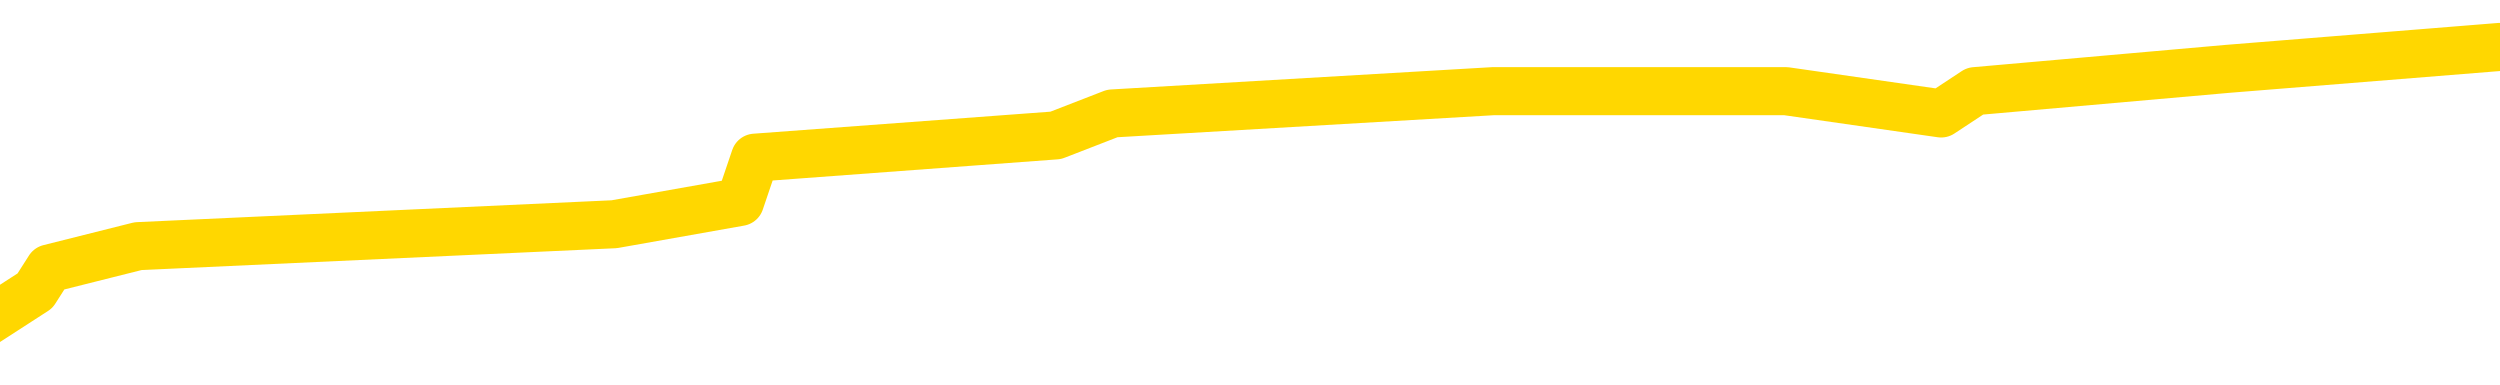 <svg xmlns="http://www.w3.org/2000/svg" version="1.1" viewBox="0 0 6500 1000">
	<path fill="none" stroke="gold" stroke-width="125" stroke-linecap="round" stroke-linejoin="round" d="M0 132341  L-701253 132341 L-701068 132283 L-700578 132168 L-700285 132110 L-699973 131995 L-699739 131937 L-699685 131822 L-699626 131707 L-699473 131649 L-699433 131534 L-699300 131476 L-699007 131419 L-698467 131419 L-697856 131361 L-697808 131361 L-697168 131303 L-697135 131303 L-696610 131303 L-696477 131246 L-696087 131130 L-695759 131015 L-695641 130900 L-695430 130785 L-694713 130785 L-694143 130727 L-694036 130727 L-693862 130669 L-693640 130554 L-693239 130496 L-693213 130381 L-692285 130266 L-692197 130151 L-692115 130035 L-692045 129920 L-691748 129862 L-691596 129747 L-689706 129805 L-689605 129805 L-689343 129805 L-689049 129862 L-688907 129747 L-688659 129747 L-688623 129689 L-688465 129632 L-688001 129517 L-687748 129459 L-687536 129344 L-687285 129286 L-686936 129228 L-686008 129113 L-685915 128998 L-685504 128940 L-684333 128825 L-683144 128767 L-683052 128652 L-683024 128537 L-682758 128421 L-682459 128306 L-682331 128191 L-682293 128076 L-681479 128076 L-681095 128133 L-680034 128191 L-679973 128191 L-679708 129344 L-679236 130439 L-679044 131534 L-678780 132629 L-678444 132571 L-678308 132514 L-677853 132456 L-677109 132398 L-677092 132341 L-676926 132225 L-676858 132225 L-676342 132168 L-675314 132168 L-675117 132110 L-674629 132053 L-674267 131995 L-673858 131995 L-673473 132053 L-671769 132053 L-671671 132053 L-671599 132053 L-671538 132053 L-671353 131995 L-671017 131995 L-670376 131937 L-670299 131880 L-670238 131880 L-670052 131822 L-669972 131822 L-669795 131764 L-669776 131707 L-669546 131707 L-669158 131649 L-668269 131649 L-668230 131591 L-668142 131534 L-668114 131419 L-667106 131361 L-666956 131246 L-666932 131188 L-666799 131130 L-666759 131073 L-665501 131015 L-665443 131015 L-664904 130957 L-664851 130957 L-664804 130957 L-664409 130900 L-664270 130842 L-664070 130785 L-663923 130785 L-663759 130785 L-663482 130842 L-663123 130842 L-662571 130785 L-661926 130727 L-661667 130612 L-661513 130554 L-661112 130496 L-661072 130439 L-660952 130381 L-660890 130439 L-660876 130439 L-660782 130439 L-660489 130381 L-660338 130151 L-660007 130035 L-659929 129920 L-659854 129862 L-659627 129689 L-659560 129574 L-659333 129459 L-659280 129344 L-659116 129286 L-658110 129228 L-657927 129171 L-657375 129113 L-656982 128998 L-656585 128940 L-655735 128825 L-655657 128767 L-655078 128710 L-654636 128710 L-654395 128652 L-654238 128652 L-653837 128537 L-653817 128537 L-653372 128479 L-652966 128421 L-652830 128306 L-652655 128191 L-652519 128076 L-652269 127960 L-651269 127903 L-651187 127845 L-651051 127787 L-651013 127730 L-650123 127672 L-649907 127614 L-649464 127557 L-649346 127499 L-649290 127442 L-648613 127442 L-648513 127384 L-648484 127384 L-647142 127326 L-646737 127269 L-646697 127211 L-645769 127153 L-645671 127096 L-645538 127038 L-645133 126980 L-645107 126923 L-645014 126865 L-644798 126808 L-644387 126692 L-643233 126577 L-642942 126462 L-642913 126346 L-642305 126289 L-642055 126174 L-642035 126116 L-641106 126058 L-641054 125943 L-640932 125885 L-640914 125770 L-640759 125712 L-640583 125597 L-640447 125540 L-640390 125482 L-640282 125424 L-640197 125367 L-639964 125309 L-639889 125251 L-639580 125194 L-639463 125136 L-639293 125078 L-639202 125021 L-639099 125021 L-639076 124963 L-638999 124963 L-638901 124848 L-638534 124790 L-638429 124733 L-637926 124675 L-637474 124617 L-637436 124560 L-637412 124502 L-637371 124444 L-637242 124387 L-637141 124329 L-636700 124272 L-636418 124214 L-635825 124156 L-635695 124099 L-635420 123983 L-635268 123926 L-635115 123868 L-635029 123753 L-634951 123695 L-634766 123638 L-634715 123638 L-634687 123580 L-634608 123522 L-634585 123465 L-634301 123349 L-633698 123234 L-632702 123176 L-632404 123119 L-631670 123061 L-631426 123004 L-631336 122946 L-630759 122888 L-630060 122831 L-629308 122773 L-628990 122715 L-628607 122600 L-628530 122542 L-627895 122485 L-627710 122427 L-627622 122427 L-627492 122427 L-627180 122370 L-627130 122312 L-626988 122254 L-626967 122197 L-625999 122139 L-625453 122081 L-624975 122081 L-624914 122081 L-624590 122081 L-624569 122024 L-624507 122024 L-624296 121966 L-624220 121908 L-624165 121851 L-624142 121793 L-624103 121736 L-624087 121678 L-623330 121620 L-623314 121563 L-622514 121505 L-622362 121447 L-621457 121390 L-620950 121332 L-620721 121217 L-620680 121217 L-620565 121159 L-620388 121102 L-619634 121159 L-619499 121102 L-619335 121044 L-619017 120986 L-618841 120871 L-617819 120756 L-617795 120640 L-617544 120583 L-617331 120468 L-616697 120410 L-616459 120295 L-616427 120179 L-616249 120064 L-616168 119949 L-616079 119891 L-616014 119776 L-615574 119661 L-615550 119603 L-615010 119545 L-614754 119488 L-614259 119430 L-613382 119372 L-613345 119315 L-613292 119257 L-613251 119200 L-613134 119142 L-612857 119084 L-612650 118969 L-612453 118854 L-612430 118738 L-612380 118623 L-612340 118565 L-612262 118508 L-611665 118393 L-611605 118335 L-611501 118277 L-611347 118220 L-610715 118162 L-610035 118104 L-609732 117989 L-609385 117931 L-609187 117874 L-609139 117759 L-608819 117701 L-608191 117643 L-608044 117586 L-608008 117528 L-607950 117470 L-607874 117355 L-607632 117355 L-607544 117297 L-607450 117240 L-607156 117182 L-607022 117125 L-606962 117067 L-606925 116952 L-606653 116952 L-605647 116894 L-605471 116836 L-605420 116836 L-605128 116779 L-604935 116663 L-604602 116606 L-604096 116548 L-603533 116433 L-603519 116318 L-603502 116260 L-603402 116145 L-603287 116029 L-603248 115914 L-603210 115857 L-603145 115857 L-603117 115799 L-602978 115857 L-602685 115857 L-602635 115857 L-602530 115857 L-602265 115799 L-601800 115741 L-601656 115741 L-601601 115626 L-601544 115568 L-601353 115511 L-600988 115453 L-600773 115453 L-600579 115453 L-600521 115453 L-600462 115338 L-600308 115280 L-600038 115223 L-599608 115511 L-599593 115511 L-599516 115453 L-599451 115395 L-599322 114992 L-599299 114934 L-599015 114877 L-598967 114819 L-598912 114761 L-598450 114704 L-598411 114704 L-598370 114646 L-598180 114589 L-597700 114531 L-597213 114473 L-597196 114416 L-597158 114358 L-596902 114300 L-596824 114185 L-596594 114127 L-596578 114012 L-596284 113897 L-595842 113839 L-595395 113782 L-594890 113724 L-594736 113666 L-594450 113609 L-594410 113493 L-594079 113436 L-593857 113378 L-593340 113263 L-593264 113205 L-593016 113090 L-592822 112975 L-592762 112917 L-591985 112859 L-591911 112859 L-591681 112802 L-591664 112802 L-591602 112744 L-591407 112687 L-590942 112687 L-590919 112629 L-590789 112629 L-589489 112629 L-589472 112629 L-589395 112571 L-589301 112571 L-589084 112571 L-588932 112514 L-588754 112571 L-588699 112629 L-588413 112687 L-588373 112687 L-588003 112687 L-587563 112687 L-587380 112687 L-587059 112629 L-586764 112629 L-586318 112514 L-586246 112456 L-585784 112341 L-585346 112283 L-585164 112225 L-583710 112110 L-583578 112053 L-583121 111937 L-582895 111880 L-582508 111764 L-581992 111649 L-581038 111534 L-580243 111419 L-579569 111361 L-579143 111246 L-578832 111188 L-578602 111015 L-577919 110842 L-577906 110669 L-577696 110439 L-577674 110381 L-577500 110266 L-576550 110208 L-576281 110093 L-575466 110035 L-575156 109920 L-575118 109862 L-575061 109747 L-574444 109689 L-573806 109574 L-572180 109517 L-571506 109459 L-570864 109459 L-570787 109459 L-570730 109459 L-570694 109459 L-570666 109401 L-570554 109286 L-570536 109228 L-570514 109171 L-570360 109113 L-570307 108998 L-570229 108940 L-570110 108882 L-570012 108825 L-569895 108767 L-569625 108652 L-569355 108594 L-569338 108479 L-569138 108421 L-568991 108306 L-568764 108248 L-568630 108191 L-568321 108133 L-568261 108076 L-567908 107960 L-567560 107903 L-567459 107845 L-567395 107730 L-567335 107672 L-566950 107557 L-566569 107499 L-566465 107442 L-566205 107384 L-565934 107269 L-565774 107211 L-565742 107153 L-565680 107096 L-565539 107038 L-565355 106980 L-565310 106923 L-565022 106923 L-565006 106865 L-564773 106865 L-564712 106808 L-564674 106808 L-564094 106750 L-563960 106692 L-563937 106462 L-563919 106058 L-563901 105597 L-563885 105136 L-563861 104675 L-563845 104329 L-563823 103926 L-563807 103522 L-563783 103292 L-563767 103061 L-563745 102888 L-563728 102773 L-563679 102600 L-563607 102427 L-563572 102139 L-563549 101908 L-563513 101678 L-563472 101447 L-563435 101332 L-563419 101102 L-563395 100929 L-563358 100813 L-563341 100640 L-563317 100525 L-563300 100410 L-563281 100295 L-563265 100179 L-563236 100006 L-563210 99834 L-563165 99776 L-563148 99661 L-563106 99603 L-563058 99488 L-562988 99372 L-562972 99257 L-562956 99142 L-562894 99084 L-562855 99027 L-562816 98969 L-562650 98911 L-562585 98854 L-562569 98796 L-562524 98681 L-562466 98623 L-562253 98565 L-562220 98508 L-562177 98450 L-562099 98393 L-561562 98335 L-561484 98277 L-561380 98162 L-561291 98104 L-561115 98047 L-560764 97989 L-560608 97931 L-560170 97874 L-560014 97816 L-559884 97759 L-559180 97643 L-558979 97586 L-558018 97470 L-557536 97413 L-557437 97413 L-557344 97355 L-557099 97297 L-557026 97240 L-556584 97125 L-556487 97067 L-556472 97009 L-556456 96952 L-556431 96894 L-555966 96836 L-555749 96779 L-555609 96721 L-555315 96663 L-555227 96606 L-555185 96548 L-555156 96491 L-554983 96433 L-554924 96375 L-554848 96318 L-554767 96260 L-554697 96260 L-554388 96202 L-554303 96145 L-554089 96087 L-554054 96029 L-553371 95972 L-553272 95914 L-553067 95857 L-553020 95799 L-552742 95741 L-552680 95684 L-552663 95568 L-552585 95511 L-552277 95395 L-552252 95338 L-552198 95223 L-552176 95165 L-552053 95107 L-551917 94992 L-551673 94934 L-551548 94934 L-550901 94877 L-550885 94877 L-550860 94877 L-550680 94761 L-550604 94704 L-550512 94646 L-550084 94589 L-549668 94531 L-549275 94416 L-549196 94358 L-549178 94300 L-548814 94243 L-548578 94185 L-548350 94127 L-548037 94070 L-547959 94012 L-547878 93897 L-547700 93782 L-547684 93724 L-547419 93609 L-547339 93551 L-547109 93493 L-546882 93436 L-546567 93436 L-546392 93378 L-546030 93378 L-545639 93321 L-545569 93205 L-545506 93148 L-545365 93032 L-545313 92975 L-545212 92859 L-544710 92802 L-544513 92744 L-544266 92687 L-544081 92629 L-543781 92571 L-543705 92514 L-543539 92398 L-542654 92341 L-542626 92225 L-542503 92110 L-541924 92053 L-541846 91995 L-541133 91995 L-540821 91995 L-540608 91995 L-540591 91995 L-540205 91995 L-539680 91880 L-539233 91822 L-538904 91764 L-538751 91707 L-538425 91707 L-538247 91649 L-538165 91649 L-537959 91534 L-537784 91476 L-536855 91419 L-535965 91361 L-535926 91303 L-535698 91303 L-535319 91246 L-534531 91188 L-534297 91130 L-534221 91073 L-533864 91015 L-533292 90900 L-533025 90842 L-532638 90785 L-532535 90785 L-532365 90785 L-531746 90785 L-531535 90785 L-531227 90785 L-531174 90727 L-531047 90669 L-530994 90612 L-530874 90554 L-530538 90439 L-529579 90381 L-529448 90266 L-529246 90208 L-528615 90151 L-528303 90093 L-527889 90035 L-527862 89978 L-527717 89920 L-527296 89862 L-525964 89862 L-525917 89805 L-525788 89689 L-525772 89632 L-525194 89517 L-524988 89459 L-524958 89401 L-524918 89344 L-524860 89286 L-524823 89228 L-524744 89171 L-524601 89113 L-524147 89055 L-524029 88998 L-523744 88940 L-523371 88882 L-523275 88825 L-522948 88767 L-522593 88710 L-522423 88652 L-522376 88594 L-522267 88537 L-522178 88479 L-522150 88421 L-522074 88306 L-521770 88248 L-521737 88133 L-521665 88076 L-521297 88018 L-520961 87960 L-520881 87960 L-520661 87903 L-520490 87845 L-520462 87787 L-519965 87730 L-519416 87614 L-518535 87557 L-518437 87442 L-518360 87384 L-518085 87326 L-517838 87211 L-517764 87153 L-517702 87038 L-517584 86980 L-517541 86923 L-517431 86865 L-517354 86750 L-516654 86692 L-516408 86635 L-516368 86577 L-516212 86519 L-515613 86519 L-515386 86519 L-515294 86519 L-514819 86519 L-514221 86404 L-513701 86346 L-513680 86289 L-513535 86231 L-513215 86231 L-512673 86231 L-512441 86231 L-512271 86231 L-511784 86174 L-511557 86116 L-511472 86058 L-511126 86001 L-510800 86001 L-510277 85943 L-509949 85885 L-509349 85828 L-509151 85712 L-509099 85655 L-509059 85597 L-508777 85540 L-508093 85424 L-507783 85367 L-507758 85251 L-507567 85194 L-507344 85136 L-507258 85078 L-506594 84963 L-506570 84906 L-506348 84790 L-506018 84733 L-505666 84617 L-505461 84560 L-505229 84444 L-504971 84387 L-504781 84272 L-504734 84214 L-504507 84156 L-504472 84099 L-504316 84041 L-504101 83983 L-503928 83926 L-503837 83868 L-503560 83810 L-503316 83753 L-503001 83695 L-502575 83695 L-502537 83695 L-502054 83695 L-501821 83695 L-501609 83638 L-501383 83580 L-500833 83580 L-500586 83522 L-499752 83522 L-499696 83465 L-499674 83407 L-499516 83349 L-499055 83292 L-499014 83234 L-498674 83119 L-498541 83061 L-498318 83004 L-497746 82946 L-497274 82888 L-497079 82831 L-496887 82773 L-496697 82715 L-496595 82658 L-496227 82600 L-496181 82542 L-496099 82485 L-494806 82427 L-494757 82370 L-494489 82370 L-494344 82370 L-493793 82370 L-493676 82312 L-493595 82254 L-493235 82197 L-493012 82139 L-492730 82081 L-492401 81966 L-491893 81908 L-491781 81851 L-491702 81793 L-491538 81736 L-491243 81736 L-490774 81736 L-490578 81793 L-490527 81793 L-489878 81736 L-489756 81678 L-489302 81678 L-489266 81620 L-488798 81563 L-488687 81505 L-488671 81447 L-488454 81447 L-488274 81390 L-487742 81390 L-486712 81390 L-486513 81332 L-486055 81274 L-485106 81159 L-485008 81102 L-484654 80986 L-484593 80929 L-484579 80871 L-484543 80813 L-484174 80756 L-484054 80698 L-483812 80640 L-483648 80583 L-483461 80525 L-483340 80468 L-482269 80352 L-481411 80295 L-481199 80179 L-481102 80122 L-480927 80006 L-480594 79949 L-480522 79891 L-480465 79834 L-480289 79834 L-479900 79776 L-479665 79718 L-479554 79661 L-479437 79603 L-478456 79545 L-478431 79488 L-477836 79372 L-477804 79372 L-477655 79315 L-477371 79257 L-476459 79257 L-475513 79257 L-475360 79200 L-475257 79200 L-475126 79142 L-474983 79084 L-474956 79027 L-474842 78969 L-474624 78911 L-473942 78854 L-473813 78796 L-473510 78738 L-473270 78623 L-472937 78565 L-472298 78508 L-471956 78393 L-471894 78335 L-471738 78335 L-470817 78335 L-470346 78335 L-470303 78335 L-470290 78277 L-470249 78220 L-470227 78162 L-470200 78104 L-470056 78047 L-469633 77989 L-469298 77989 L-469107 77931 L-468678 77931 L-468491 77874 L-468102 77759 L-467567 77701 L-467195 77643 L-467173 77643 L-466923 77586 L-466805 77528 L-466729 77470 L-466593 77413 L-466554 77355 L-466474 77297 L-466080 77240 L-465584 77182 L-465472 77067 L-465299 77009 L-464991 76952 L-464543 76894 L-464220 76836 L-464078 76721 L-463651 76606 L-463497 76491 L-463442 76375 L-462628 76318 L-462609 76260 L-462237 76202 L-462180 76202 L-461051 76145 L-460983 76145 L-460425 76087 L-460230 76029 L-460094 75972 L-459860 75914 L-459513 75857 L-459478 75741 L-459443 75684 L-459375 75568 L-459026 75511 L-458854 75453 L-458369 75395 L-458353 75338 L-458028 75280 L-457870 75223 L-456729 75107 L-456705 75050 L-456513 74934 L-456319 74877 L-456069 74819 L-456052 74761 L-455032 74704 L-454734 74646 L-454659 74589 L-454522 74473 L-454347 74416 L-453770 74300 L-453554 74243 L-453491 74185 L-453360 74127 L-453323 74012 L-452800 73955 L-452662 96663 L-452647 96663 L-452625 96663 L-452604 96663 L-452377 73897 L-451601 73897 L-451560 73897 L-451192 73897 L-451114 73839 L-451062 73782 L-450389 73724 L-449646 73666 L-449221 73666 L-448774 73609 L-447712 73551 L-447400 73436 L-446990 73436 L-446918 73378 L-446394 73378 L-446299 73378 L-446281 73378 L-445837 73321 L-445651 73205 L-444871 73090 L-444199 73032 L-443786 72859 L-443555 72744 L-443414 72687 L-443332 72571 L-443312 72514 L-443236 72514 L-443108 72456 L-442791 72514 L-442567 72514 L-442242 72456 L-442180 72456 L-441810 72456 L-441776 72456 L-441568 72456 L-440900 72456 L-440823 72456 L-440665 72341 L-440554 72341 L-440228 72283 L-440073 72225 L-439732 72225 L-439675 72110 L-439337 71995 L-439133 71937 L-439080 71822 L-437704 71764 L-437574 71707 L-437141 71649 L-436820 71591 L-435993 71476 L-435869 71419 L-435138 71303 L-434983 71188 L-434942 71130 L-434888 71073 L-434865 71015 L-434751 70957 L-434454 70900 L-434165 70842 L-434110 70785 L-433990 70727 L-433959 70669 L-433860 70612 L-433416 70612 L-433264 70554 L-432429 70554 L-431887 70496 L-431552 70496 L-431536 70439 L-431461 70381 L-431345 70323 L-431150 70266 L-430886 70208 L-430051 70151 L-429955 70093 L-429433 70035 L-429392 69978 L-429292 69920 L-428464 69920 L-428329 69862 L-427990 69862 L-427436 69805 L-427057 69747 L-426894 69689 L-426584 69632 L-425771 69574 L-425465 69517 L-425197 69517 L-424875 69517 L-424554 69574 L-424279 69574 L-423450 69459 L-423355 69401 L-423262 69228 L-423158 69055 L-422771 68882 L-422291 68767 L-422275 68710 L-422156 68652 L-421788 68537 L-421693 68479 L-420859 68364 L-420782 68306 L-420483 68248 L-420392 68191 L-419985 68076 L-419875 67960 L-419175 67903 L-418702 67845 L-418642 67787 L-418423 67672 L-418149 67614 L-418036 67557 L-417009 67499 L-416623 67442 L-416603 67384 L-416270 67326 L-416025 67269 L-415592 67211 L-415482 67153 L-415364 67096 L-414912 66980 L-414322 66923 L-413985 66865 L-412093 66808 L-411979 66692 L-411767 66635 L-410449 66577 L-410342 53609 L-410276 40813 L-410240 28998 L-410178 28998 L-409679 41851 L-409004 54531 L-408982 66231 L-408711 66116 L-407743 66116 L-407054 66058 L-406892 66001 L-406351 65943 L-406261 65885 L-405242 65828 L-404294 65712 L-403929 65770 L-403826 65828 L-403238 65828 L-403178 65828 L-403078 65770 L-402638 65655 L-402530 65597 L-402089 65540 L-401089 65367 L-400832 65194 L-400729 65021 L-400599 64906 L-400233 64790 L-399652 64675 L-399621 64617 L-399305 64560 L-397322 64502 L-397207 64444 L-397139 64444 L-396780 64387 L-395162 64329 L-394984 64329 L-394840 64329 L-394017 64387 L-393965 64444 L-393910 64444 L-393476 64444 L-392495 64502 L-392422 64502 L-391337 64444 L-391124 64444 L-390408 64329 L-390019 64272 L-389801 64156 L-389481 64041 L-388987 63926 L-388860 63868 L-388631 63753 L-388398 63638 L-388339 63580 L-388050 63522 L-387777 63407 L-386748 63349 L-385083 63292 L-384663 63234 L-384526 63176 L-384370 63176 L-384065 63119 L-383837 63004 L-383678 62946 L-383519 62831 L-383350 62715 L-383302 62658 L-383249 62600 L-383227 62600 L-382841 62542 L-382591 62542 L-382321 62542 L-382160 62542 L-382070 62542 L-380412 62542 L-380247 62600 L-379867 62542 L-379407 62542 L-378797 62427 L-377704 62370 L-377273 62312 L-377241 62254 L-377179 62197 L-377162 62139 L-375458 62081 L-375416 62024 L-374950 61966 L-374763 61908 L-374731 61793 L-374135 61736 L-374085 61678 L-373763 61620 L-373712 61563 L-373502 61505 L-373484 61447 L-373217 61332 L-373165 61274 L-372695 61217 L-372185 61102 L-372107 61102 L-371812 61044 L-371796 60986 L-371757 60929 L-371686 60871 L-371529 60813 L-370583 60813 L-370526 60813 L-370006 60813 L-369813 60756 L-369712 60756 L-369486 60698 L-368977 60698 L-368589 62254 L-368519 62254 L-368171 62197 L-367814 62139 L-366685 60468 L-366633 60352 L-366407 60295 L-366373 60237 L-366248 60122 L-366150 60122 L-365885 60122 L-365145 60179 L-364566 60179 L-364273 60179 L-363567 60179 L-363388 60122 L-363365 60122 L-362729 60064 L-362418 60006 L-362021 60006 L-361992 59949 L-361971 59891 L-361817 59834 L-361132 59834 L-361115 59834 L-360775 59834 L-360503 59776 L-360465 59718 L-360409 59603 L-360387 59545 L-360315 59488 L-359983 59430 L-359877 59372 L-359849 59257 L-359651 59200 L-359498 59142 L-358630 59084 L-358067 58969 L-358051 58969 L-357950 58911 L-357848 58969 L-357701 58969 L-357623 58969 L-357585 58911 L-357530 58854 L-357456 58796 L-357311 58738 L-356830 58738 L-356425 58681 L-355559 58738 L-355539 58738 L-355281 58738 L-355205 58738 L-355175 58681 L-355165 58565 L-355148 58508 L-354855 58450 L-354815 58393 L-354744 58335 L-354670 58277 L-354465 58220 L-354305 58047 L-354004 57874 L-353926 57643 L-353909 57470 L-353693 57355 L-353462 57355 L-353352 57413 L-352982 57470 L-352824 57470 L-352592 57470 L-352424 57470 L-352279 57413 L-352147 57355 L-350871 57240 L-350467 57125 L-350407 57067 L-350290 56952 L-349865 56894 L-349849 56779 L-349787 56721 L-349514 56606 L-349401 56548 L-349119 56433 L-348842 56375 L-348417 56260 L-348394 56202 L-348316 56145 L-348191 56087 L-347604 56029 L-347213 55972 L-346877 55914 L-346288 55857 L-346186 55857 L-346016 55799 L-345879 55799 L-345052 55741 L-343866 55684 L-343830 55626 L-343775 55626 L-343554 55568 L-343349 55568 L-343195 55568 L-342938 55511 L-342861 55453 L-342319 55395 L-342282 55338 L-342033 55280 L-341646 55223 L-340820 55165 L-340462 55107 L-340152 55107 L-339894 55050 L-339670 54992 L-339264 54934 L-339147 54877 L-338964 54819 L-338911 54819 L-338722 54761 L-338552 54704 L-338523 54646 L-338242 54589 L-337932 54531 L-337794 54473 L-337484 54416 L-337290 54416 L-337275 54358 L-336555 54358 L-336422 54243 L-336124 54185 L-336034 54127 L-335433 54127 L-335395 54070 L-335316 54012 L-334696 53955 L-334544 53839 L-334504 53782 L-334193 53724 L-334001 53666 L-333808 53551 L-333753 53436 L-333444 53378 L-333392 53321 L-333337 53378 L-333312 53378 L-333187 53378 L-332376 53321 L-332300 53263 L-331759 53205 L-331490 53148 L-330831 53090 L-329923 53032 L-329682 52975 L-329150 52917 L-328932 52859 L-327825 52917 L-327775 52917 L-326999 52917 L-326451 52859 L-326340 52802 L-326187 52687 L-326132 52629 L-325967 52571 L-325590 52514 L-325142 52456 L-325087 52398 L-324933 52341 L-324253 52283 L-324033 52225 L-323515 52168 L-322666 52053 L-322650 51995 L-320859 51937 L-320305 51880 L-320187 51822 L-319182 51764 L-319145 51707 L-318912 51707 L-318820 51707 L-318780 51707 L-318448 51649 L-318096 51591 L-317831 51476 L-317544 51419 L-317233 51303 L-316979 51188 L-316885 51130 L-316395 51073 L-316188 51015 L-315622 50957 L-315508 51015 L-315157 50957 L-315105 50957 L-315065 50957 L-314462 50842 L-313728 50727 L-313147 50612 L-312911 50496 L-312371 50323 L-312218 50208 L-311717 50151 L-311507 50035 L-311484 50035 L-311425 49978 L-310463 49978 L-310285 49920 L-309843 49862 L-309819 49747 L-309664 49689 L-309582 49689 L-309432 49747 L-308785 49747 L-308735 49689 L-307615 49632 L-306631 49574 L-306570 49517 L-305849 49459 L-304984 49401 L-304605 49344 L-304386 49344 L-303627 49286 L-303575 49228 L-303266 49113 L-302414 49113 L-302221 49055 L-302045 48998 L-301820 48998 L-301693 48940 L-301501 48940 L-301269 48882 L-301099 48940 L-300813 48882 L-300533 48882 L-300450 48825 L-300280 48767 L-300263 48652 L-300109 48594 L-300070 48537 L-299295 48479 L-299218 48479 L-298986 48364 L-298559 48306 L-298214 48248 L-297630 48191 L-297362 48191 L-297103 48191 L-296973 48076 L-296957 48018 L-296843 47960 L-296819 47903 L-296585 47845 L-296549 47787 L-295233 47787 L-295178 47730 L-294499 47614 L-293926 47614 L-293801 47614 L-293648 47614 L-293571 47614 L-293259 47499 L-292986 47442 L-292896 47326 L-292795 47326 L-291867 47269 L-291791 47269 L-291427 47269 L-291402 47211 L-291366 47153 L-290590 47038 L-290498 46980 L-290358 46923 L-289957 46865 L-289695 46865 L-289451 46923 L-289237 46865 L-289157 46865 L-289080 46865 L-289004 46865 L-288817 46923 L-288751 46923 L-288501 46923 L-288446 46865 L-288309 46808 L-288229 46692 L-288116 46635 L-287892 46577 L-287728 46519 L-287687 46462 L-287518 46404 L-287147 46346 L-287132 46289 L-287016 46231 L-286295 46174 L-286259 46116 L-286126 46116 L-285778 46058 L-285367 46058 L-285331 46058 L-285252 46001 L-285214 45943 L-284850 45885 L-284645 45828 L-284630 45770 L-284285 45712 L-283936 45712 L-283610 45712 L-283509 45655 L-283356 45655 L-283162 45597 L-282930 45597 L-282837 45597 L-282682 45597 L-282605 45597 L-282564 45540 L-282450 45482 L-282427 45424 L-282176 45424 L-282038 45309 L-281460 45136 L-280632 45021 L-280144 44906 L-280022 44848 L-279984 44790 L-279971 44733 L-279819 44617 L-279718 44502 L-279485 44444 L-279095 44329 L-278790 44272 L-278775 44214 L-278604 44156 L-278366 44041 L-277769 44041 L-277165 43983 L-277126 43983 L-277085 43983 L-276932 43926 L-276879 43868 L-276816 43810 L-276748 43753 L-276694 43638 L-276668 43580 L-276622 43522 L-276527 43407 L-276390 43349 L-276237 43292 L-276105 43234 L-276064 43234 L-276028 43176 L-275966 43119 L-275693 43004 L-275379 42946 L-275338 42831 L-275253 42773 L-275075 42715 L-274838 42658 L-274480 42600 L-274450 42542 L-273881 42485 L-273758 42427 L-273522 42370 L-273499 42370 L-273218 42312 L-272933 42312 L-272677 42312 L-272105 42254 L-271809 42197 L-271733 42139 L-271033 42081 L-270956 42024 L-270921 41966 L-270894 41908 L-270843 41793 L-270649 41736 L-270509 41620 L-270473 41563 L-270433 41505 L-269837 41447 L-269605 41390 L-269321 41793 L-269267 42139 L-269193 42542 L-269115 42888 L-268879 42773 L-268635 42715 L-268499 42658 L-268393 42600 L-268313 42542 L-267926 42427 L-267799 42370 L-267646 42312 L-267609 42254 L-267463 42197 L-267241 42139 L-267068 42081 L-266999 42024 L-266177 41908 L-266161 41908 L-265866 41851 L-265079 41793 L-264769 41793 L-264622 41736 L-264394 41678 L-264194 41563 L-263257 41505 L-263220 41447 L-263197 41390 L-263156 41274 L-262888 41217 L-262291 41159 L-262228 41102 L-262192 41044 L-262175 40986 L-261480 40986 L-261279 40986 L-261247 40986 L-260913 40986 L-260806 40929 L-260181 40813 L-259677 40756 L-259640 40640 L-259197 40640 L-259101 40583 L-258942 40583 L-258629 40583 L-258617 40583 L-258177 40640 L-257695 40698 L-257566 40698 L-257246 40698 L-257177 40640 L-256873 40640 L-256697 40583 L-256504 40525 L-256261 40410 L-256063 40295 L-256038 40179 L-255459 40122 L-255390 40064 L-254980 40006 L-254926 39949 L-254879 39891 L-254515 39834 L-254369 39776 L-254164 39718 L-254068 39718 L-253912 39661 L-253851 39603 L-253703 39488 L-253603 39430 L-253046 39430 L-253023 39545 L-252851 39603 L-252310 39661 L-252249 39661 L-252195 39545 L-252166 39430 L-252095 39372 L-252079 39257 L-252015 39200 L-251979 39084 L-251824 39027 L-251498 38969 L-250932 38911 L-250918 38854 L-250856 38738 L-250754 38623 L-250708 38623 L-250465 38565 L-250043 38565 L-249888 38565 L-248147 38450 L-247605 38393 L-246662 38335 L-246252 38277 L-245711 38162 L-245515 38104 L-245346 38047 L-245051 37989 L-244936 37931 L-244921 37931 L-244766 37874 L-244626 37816 L-244549 37701 L-244418 37701 L-244070 37701 L-243699 37759 L-243101 37759 L-242925 37759 L-242769 37701 L-242500 37643 L-242349 37643 L-242057 37816 L-242034 37931 L-241951 38047 L-241723 38162 L-241024 38104 L-240897 38047 L-240466 37989 L-240372 37931 L-239167 37931 L-239118 37874 L-238824 37874 L-238421 37816 L-238145 37701 L-238126 37643 L-238008 37586 L-237932 37528 L-237750 37470 L-237270 37413 L-236819 37297 L-236409 37240 L-236378 37182 L-235960 37125 L-235846 37125 L-235728 37125 L-235713 37125 L-235518 37067 L-235497 36952 L-235264 36894 L-234821 36836 L-234502 36721 L-234037 36721 L-233872 36663 L-233717 36606 L-233561 36606 L-233108 36606 L-232788 36606 L-232733 36663 L-232362 36663 L-232325 36721 L-231998 36721 L-231881 36663 L-231783 36606 L-231457 36491 L-231070 36433 L-230809 36375 L-230451 36260 L-230194 36202 L-228024 36145 L-227974 36087 L-227952 36029 L-227541 36029 L-227479 36029 L-227409 36087 L-227178 36087 L-226867 36029 L-226564 35914 L-226520 35857 L-226212 35799 L-226079 35741 L-225862 35684 L-225150 35626 L-224995 35626 L-224857 35568 L-224708 35568 L-224687 35568 L-224492 35511 L-224467 35453 L-224376 35395 L-224354 35338 L-224338 35280 L-224237 35223 L-223309 35165 L-222851 35165 L-221759 35050 L-221336 35050 L-220933 34992 L-220894 34934 L-220640 34877 L-219866 34761 L-219850 34704 L-219825 34646 L-219632 34589 L-218896 34531 L-218627 34473 L-218586 34416 L-218187 34300 L-218162 34243 L-217373 34185 L-216693 34127 L-215322 34070 L-215052 34012 L-215003 33955 L-214466 33839 L-214433 33782 L-214331 33666 L-214007 33609 L-213928 33551 L-213659 33551 L-212746 33493 L-212608 33493 L-212359 33378 L-211813 33378 L-211391 33321 L-211198 33263 L-211183 33263 L-211045 33148 L-210951 33090 L-210824 33032 L-210564 32975 L-210539 32859 L-210448 32802 L-210137 32744 L-210077 32687 L-209960 32687 L-209610 32687 L-208800 32687 L-208568 32571 L-207739 32571 L-207507 32456 L-207291 32398 L-206772 32398 L-206134 32341 L-205718 32283 L-205396 32225 L-204915 32168 L-204489 32168 L-204428 32110 L-204080 32110 L-204039 32053 L-204025 31995 L-203926 31880 L-203880 31880 L-203395 31822 L-202594 31822 L-202259 31822 L-201178 31764 L-200698 31707 L-200675 31649 L-200535 31591 L-199979 31534 L-199282 31476 L-198973 31419 L-198752 31361 L-198647 31303 L-198544 31188 L-197873 31130 L-197779 31073 L-197757 31073 L-197680 31015 L-197502 31015 L-197330 31015 L-197149 30957 L-197136 30900 L-197060 30842 L-196895 30785 L-196380 30727 L-196364 30669 L-196224 30669 L-195861 30612 L-195837 30612 L-195707 30554 L-195682 30496 L-195320 30439 L-194794 30323 L-194701 30266 L-194485 30151 L-194391 30093 L-194367 30035 L-193903 29978 L-193825 29978 L-193424 29920 L-192973 29920 L-191721 29862 L-191683 29805 L-191251 29747 L-191218 29689 L-190499 29632 L-190323 29574 L-190187 29517 L-189881 29459 L-189826 29401 L-189801 29286 L-189785 29171 L-189610 29113 L-189420 29055 L-188913 29055 L-188539 28594 L-188201 28076 L-188162 27614 L-187443 27211 L-187350 27153 L-187311 27096 L-186769 27096 L-186746 27038 L-186344 26980 L-185918 26923 L-185647 26923 L-185467 26865 L-185221 26750 L-185198 26692 L-185142 26577 L-184525 26519 L-184022 26462 L-183635 26462 L-183016 26519 L-182800 26519 L-182645 26577 L-181352 26462 L-181253 26404 L-180811 26289 L-180480 26231 L-180179 26116 L-179937 26058 L-179202 25943 L-178623 25885 L-177793 25828 L-177693 25770 L-177135 25712 L-176997 25655 L-175355 25597 L-175294 25597 L-175201 25597 L-174234 25597 L-174056 25540 L-173769 25540 L-173551 25540 L-173473 25482 L-173202 25482 L-173087 25424 L-172933 25367 L-172623 25309 L-172545 25251 L-172454 25251 L-172376 25194 L-172260 25194 L-172081 25136 L-171989 25078 L-171951 25021 L-171448 25021 L-171229 24963 L-171100 24963 L-170945 24906 L-170890 24848 L-170766 24848 L-170381 24790 L-169872 24733 L-169800 24675 L-169320 24617 L-169243 24560 L-169142 24560 L-168909 24502 L-168444 24502 L-168214 24502 L-168198 24502 L-167966 24502 L-167811 24502 L-167749 24502 L-167556 24444 L-167285 24329 L-166534 24272 L-165581 24272 L-165545 24214 L-165320 24214 L-164880 24214 L-164599 24099 L-164251 24041 L-163182 23983 L-162254 23983 L-162123 23983 L-162077 23983 L-162007 23926 L-161853 23926 L-161775 23810 L-161602 23695 L-161167 23580 L-160963 23522 L-160902 23407 L-160320 23349 L-160166 23234 L-160050 23176 L-160009 23119 L-159840 23061 L-159703 23004 L-159492 22888 L-159415 22831 L-159392 22773 L-159183 22658 L-158773 22600 L-158748 22542 L-158525 22485 L-158380 22427 L-158345 22370 L-158332 22312 L-158309 22254 L-158076 22197 L-157890 22139 L-157673 22081 L-157648 22024 L-156959 21966 L-156855 21908 L-156820 21851 L-156799 21793 L-156605 21736 L-156552 21678 L-156435 21563 L-156353 21563 L-156242 21505 L-155928 21447 L-155468 21390 L-155213 21332 L-154979 21217 L-154849 21159 L-154497 21102 L-154437 21044 L-154285 20986 L-153713 20871 L-153626 20813 L-153473 20698 L-153177 20583 L-152807 20468 L-152504 20352 L-152427 20295 L-152022 20237 L-151854 20237 L-151710 20237 L-151170 20237 L-151109 20237 L-151094 20122 L-150928 20064 L-150722 20006 L-150647 20006 L-150554 19949 L-150144 19891 L-150129 19834 L-150105 19834 L-149912 19776 L-149835 20295 L-149665 20813 L-149603 21274 L-149587 21793 L-149073 21736 L-148851 21678 L-148232 21563 L-147979 21505 L-147785 21447 L-147746 21390 L-147672 21390 L-147607 21390 L-146956 21390 L-146918 21447 L-146743 21447 L-146678 21447 L-146004 21447 L-145615 21332 L-145353 21274 L-145115 21217 L-145037 21102 L-145022 20986 L-144820 20929 L-144449 20813 L-144223 20756 L-143588 20698 L-143568 20698 L-143181 20640 L-143087 20640 L-143029 20583 L-142753 20525 L-142444 20525 L-142366 20468 L-141515 20525 L-141172 20813 L-140735 21159 L-140302 21447 L-139807 21736 L-139657 21678 L-139389 21736 L-138151 21793 L-138094 21908 L-136330 21966 L-136140 21908 L-135130 21851 L-134979 21793 L-134603 21908 L-134282 22024 L-133677 22139 L-133607 22254 L-133430 22197 L-132601 22139 L-132463 22081 L-132076 22024 L-131892 21966 L-131848 21908 L-131728 21851 L-131518 21793 L-131071 21678 L-130723 21620 L-130590 21563 L-130181 21505 L-129831 21505 L-129546 21447 L-129352 21390 L-129198 21390 L-129034 21332 L-128966 21274 L-128866 21274 L-128632 21217 L-128516 21217 L-128463 21159 L-127921 21159 L-127457 21102 L-126274 21102 L-126141 21102 L-126117 21102 L-126064 21102 L-125396 21102 L-124361 20986 L-124168 20929 L-123988 20871 L-123836 20871 L-123796 20813 L-123781 20813 L-123719 20756 L-123394 20698 L-122234 20640 L-122040 20583 L-121863 20525 L-120749 20468 L-119889 20410 L-119783 20410 L-119309 20352 L-119117 20352 L-116795 20295 L-116717 20237 L-116596 20122 L-116562 20064 L-116524 19949 L-116430 19776 L-116214 19661 L-115633 19545 L-115247 19488 L-114474 19430 L-114396 19372 L-113698 19372 L-113157 19372 L-113116 19315 L-112986 19315 L-112522 19257 L-112483 19200 L-112349 19142 L-111981 19084 L-111951 19027 L-111801 19027 L-111400 18969 L-109576 19027 L-108769 18969 L-108051 18969 L-108034 18969 L-107720 18854 L-107159 18796 L-106657 18738 L-106138 18681 L-106117 18623 L-104373 18565 L-104204 18508 L-104008 18450 L-103114 18393 L-102596 18277 L-102385 18220 L-102127 18162 L-101418 18104 L-100467 18047 L-99809 17989 L-99770 17874 L-99483 17816 L-99401 17759 L-99306 17759 L-99174 17701 L-99097 17701 L-98361 17701 L-98024 17643 L-97975 17701 L-97719 17701 L-97433 17643 L-97007 17643 L-96427 17586 L-96168 17586 L-96016 17528 L-95769 17528 L-95731 17528 L-94934 17470 L-94896 17413 L-94719 17413 L-94309 17297 L-94081 17297 L-94005 17297 L-93873 17297 L-93757 17240 L-93409 17182 L-93346 17125 L-93193 17067 L-92452 17009 L-92341 16952 L-92171 16894 L-92132 16836 L-91837 16836 L-91436 16836 L-91260 16836 L-91165 16836 L-90856 16779 L-90054 16721 L-89596 16606 L-89076 16548 L-88587 16491 L-87892 16433 L-86845 16375 L-86576 16375 L-86522 16318 L-86362 16318 L-86110 16318 L-85864 16260 L-85785 16202 L-85571 16087 L-85259 16029 L-84795 15914 L-84781 15857 L-84485 15857 L-84471 15799 L-83480 15741 L-82808 15684 L-82473 15568 L-81857 15568 L-81720 15511 L-81081 15453 L-80951 15395 L-80000 15280 L-79901 15165 L-79341 15107 L-78932 15107 L-78504 15107 L-78413 15050 L-77578 15050 L-77215 15050 L-77175 15107 L-77043 15165 L-76866 15165 L-76649 15165 L-76596 15107 L-76439 14992 L-76186 14934 L-75086 14877 L-75008 14819 L-74789 14761 L-74658 14646 L-74622 14589 L-74428 14531 L-74329 14473 L-73845 14416 L-73561 14358 L-73401 14300 L-73306 14185 L-73034 14127 L-72764 14070 L-72748 13839 L-72610 13666 L-72471 13493 L-72145 13263 L-71836 13148 L-71795 13090 L-71719 12975 L-71604 12917 L-70753 12802 L-70427 12744 L-70096 12687 L-69963 12687 L-69747 12687 L-69731 12687 L-69050 12687 L-68957 12571 L-68933 12514 L-68918 12398 L-68879 12341 L-68467 12225 L-68198 12168 L-68158 12110 L-67790 12110 L-67580 12053 L-66497 12053 L-66481 11995 L-66452 11937 L-66432 11937 L-66055 11822 L-65800 11764 L-65552 11649 L-65412 11534 L-65280 11476 L-64949 11419 L-64856 11361 L-64795 11303 L-64237 11246 L-64175 11188 L-64020 11130 L-63825 11073 L-63633 11015 L-63617 10957 L-63579 10900 L-63540 10842 L-63269 10785 L-63146 10727 L-63114 10669 L-63014 10669 L-62859 10669 L-62717 10669 L-62433 10612 L-62108 10612 L-61412 10554 L-61389 10554 L-60880 10554 L-60034 10554 L-59671 10496 L-59516 10439 L-58912 10439 L-58742 10439 L-58681 10439 L-58626 10381 L-57571 10323 L-57552 10323 L-56646 10323 L-56625 10323 L-56458 10266 L-56216 10266 L-56166 10208 L-56111 10093 L-55973 10035 L-55934 9978 L-55006 9920 L-54951 9920 L-54829 9920 L-54757 9920 L-54641 9920 L-54463 9978 L-53480 9920 L-53341 9920 L-53223 9805 L-52929 9689 L-52681 9632 L-52645 9574 L-52590 9632 L-52569 9632 L-52436 9632 L-52356 9632 L-52219 9574 L-51596 9574 L-51429 9517 L-50965 9517 L-50789 9401 L-50772 9344 L-50712 9286 L-50595 9228 L-50113 9171 L-49417 9113 L-49044 9055 L-48875 8998 L-47909 8940 L-47754 8882 L-47576 8882 L-47484 8825 L-47228 8825 L-47058 8825 L-46411 8767 L-46400 8767 L-45820 8710 L-45682 8710 L-45626 8594 L-44891 8537 L-44852 8479 L-44775 8479 L-44133 8421 L-43359 8421 L-43266 8364 L-43217 8364 L-43202 8306 L-43166 8306 L-43150 8191 L-43087 8133 L-43071 8076 L-43051 8076 L-42896 8018 L-42857 7960 L-42841 7903 L-42802 7845 L-42662 7787 L-42586 7730 L-42221 7672 L-41873 7614 L-41100 7557 L-40497 7499 L-40301 7442 L-40071 7442 L-39933 7384 L-39295 7384 L-39006 7326 L-38984 7326 L-38524 7269 L-38291 7269 L-38236 7211 L-38198 7153 L-37695 7096 L-37145 7038 L-36357 6980 L-35234 6980 L-34339 6923 L-34251 6923 L-33952 6865 L-33880 6808 L-33764 6750 L-32588 6692 L-32239 6635 L-32217 6577 L-31698 6519 L-31551 6462 L-31443 6404 L-31233 6346 L-31079 6289 L-31056 6231 L-30862 6174 L-30785 6116 L-30642 6058 L-29841 6001 L-29695 5943 L-29415 5885 L-29238 5828 L-28928 5770 L-28116 5712 L-27188 5712 L-25596 5655 L-25353 5597 L-24712 5540 L-24516 5482 L-24438 5424 L-23921 5367 L-23689 5367 L-23666 5309 L-23534 5309 L-23195 5251 L-23184 5194 L-22967 5136 L-22930 5078 L-22389 5021 L-21860 4906 L-21792 4848 L-21499 4790 L-20952 4675 L-20916 4617 L-20864 4560 L-20764 4444 L-20532 4444 L-19952 4444 L-19854 4502 L-19780 4502 L-19448 4444 L-18698 4387 L-18659 4329 L-17979 4329 L-17824 4329 L-17498 4272 L-17282 4214 L-17051 4214 L-16754 4156 L-16508 4099 L-16157 4041 L-16104 3983 L-15344 3926 L-14651 3810 L-14301 3695 L-13837 3638 L-13203 3580 L-12795 3522 L-12717 3580 L-12291 3580 L-11648 3522 L-11479 3522 L-10737 3465 L-10550 3407 L-10254 3349 L-9683 3292 L-9657 3234 L-8638 3234 L-8151 3176 L-8058 3176 L-7997 3119 L-7709 3061 L-7423 3004 L-7361 2946 L-7181 2946 L-6470 2888 L-6294 2831 L-6096 2773 L-5944 2715 L-5852 2658 L-5791 2600 L-5249 2600 L-4938 2542 L-4846 2427 L-4769 2312 L-4202 2254 L-4111 2254 L-3856 2139 L-3529 2024 L-3492 1851 L-3338 1678 L-3105 1620 L-2783 1563 L-1651 1505 L-1452 1447 L-926 1390 L-681 1390 L-436 1332 L-356 1274 L-336 1159 L-259 1102 L-203 986 L-126 929 L-87 871 L91 756 L128 698 L359 640 L1597 583 L1924 525 L1963 410 L2745 352 L2892 295 L3883 237 L4090 237 L4516 237 L4643 237 L5047 295 L5135 237 L5792 179 L6500 122" />
</svg>
